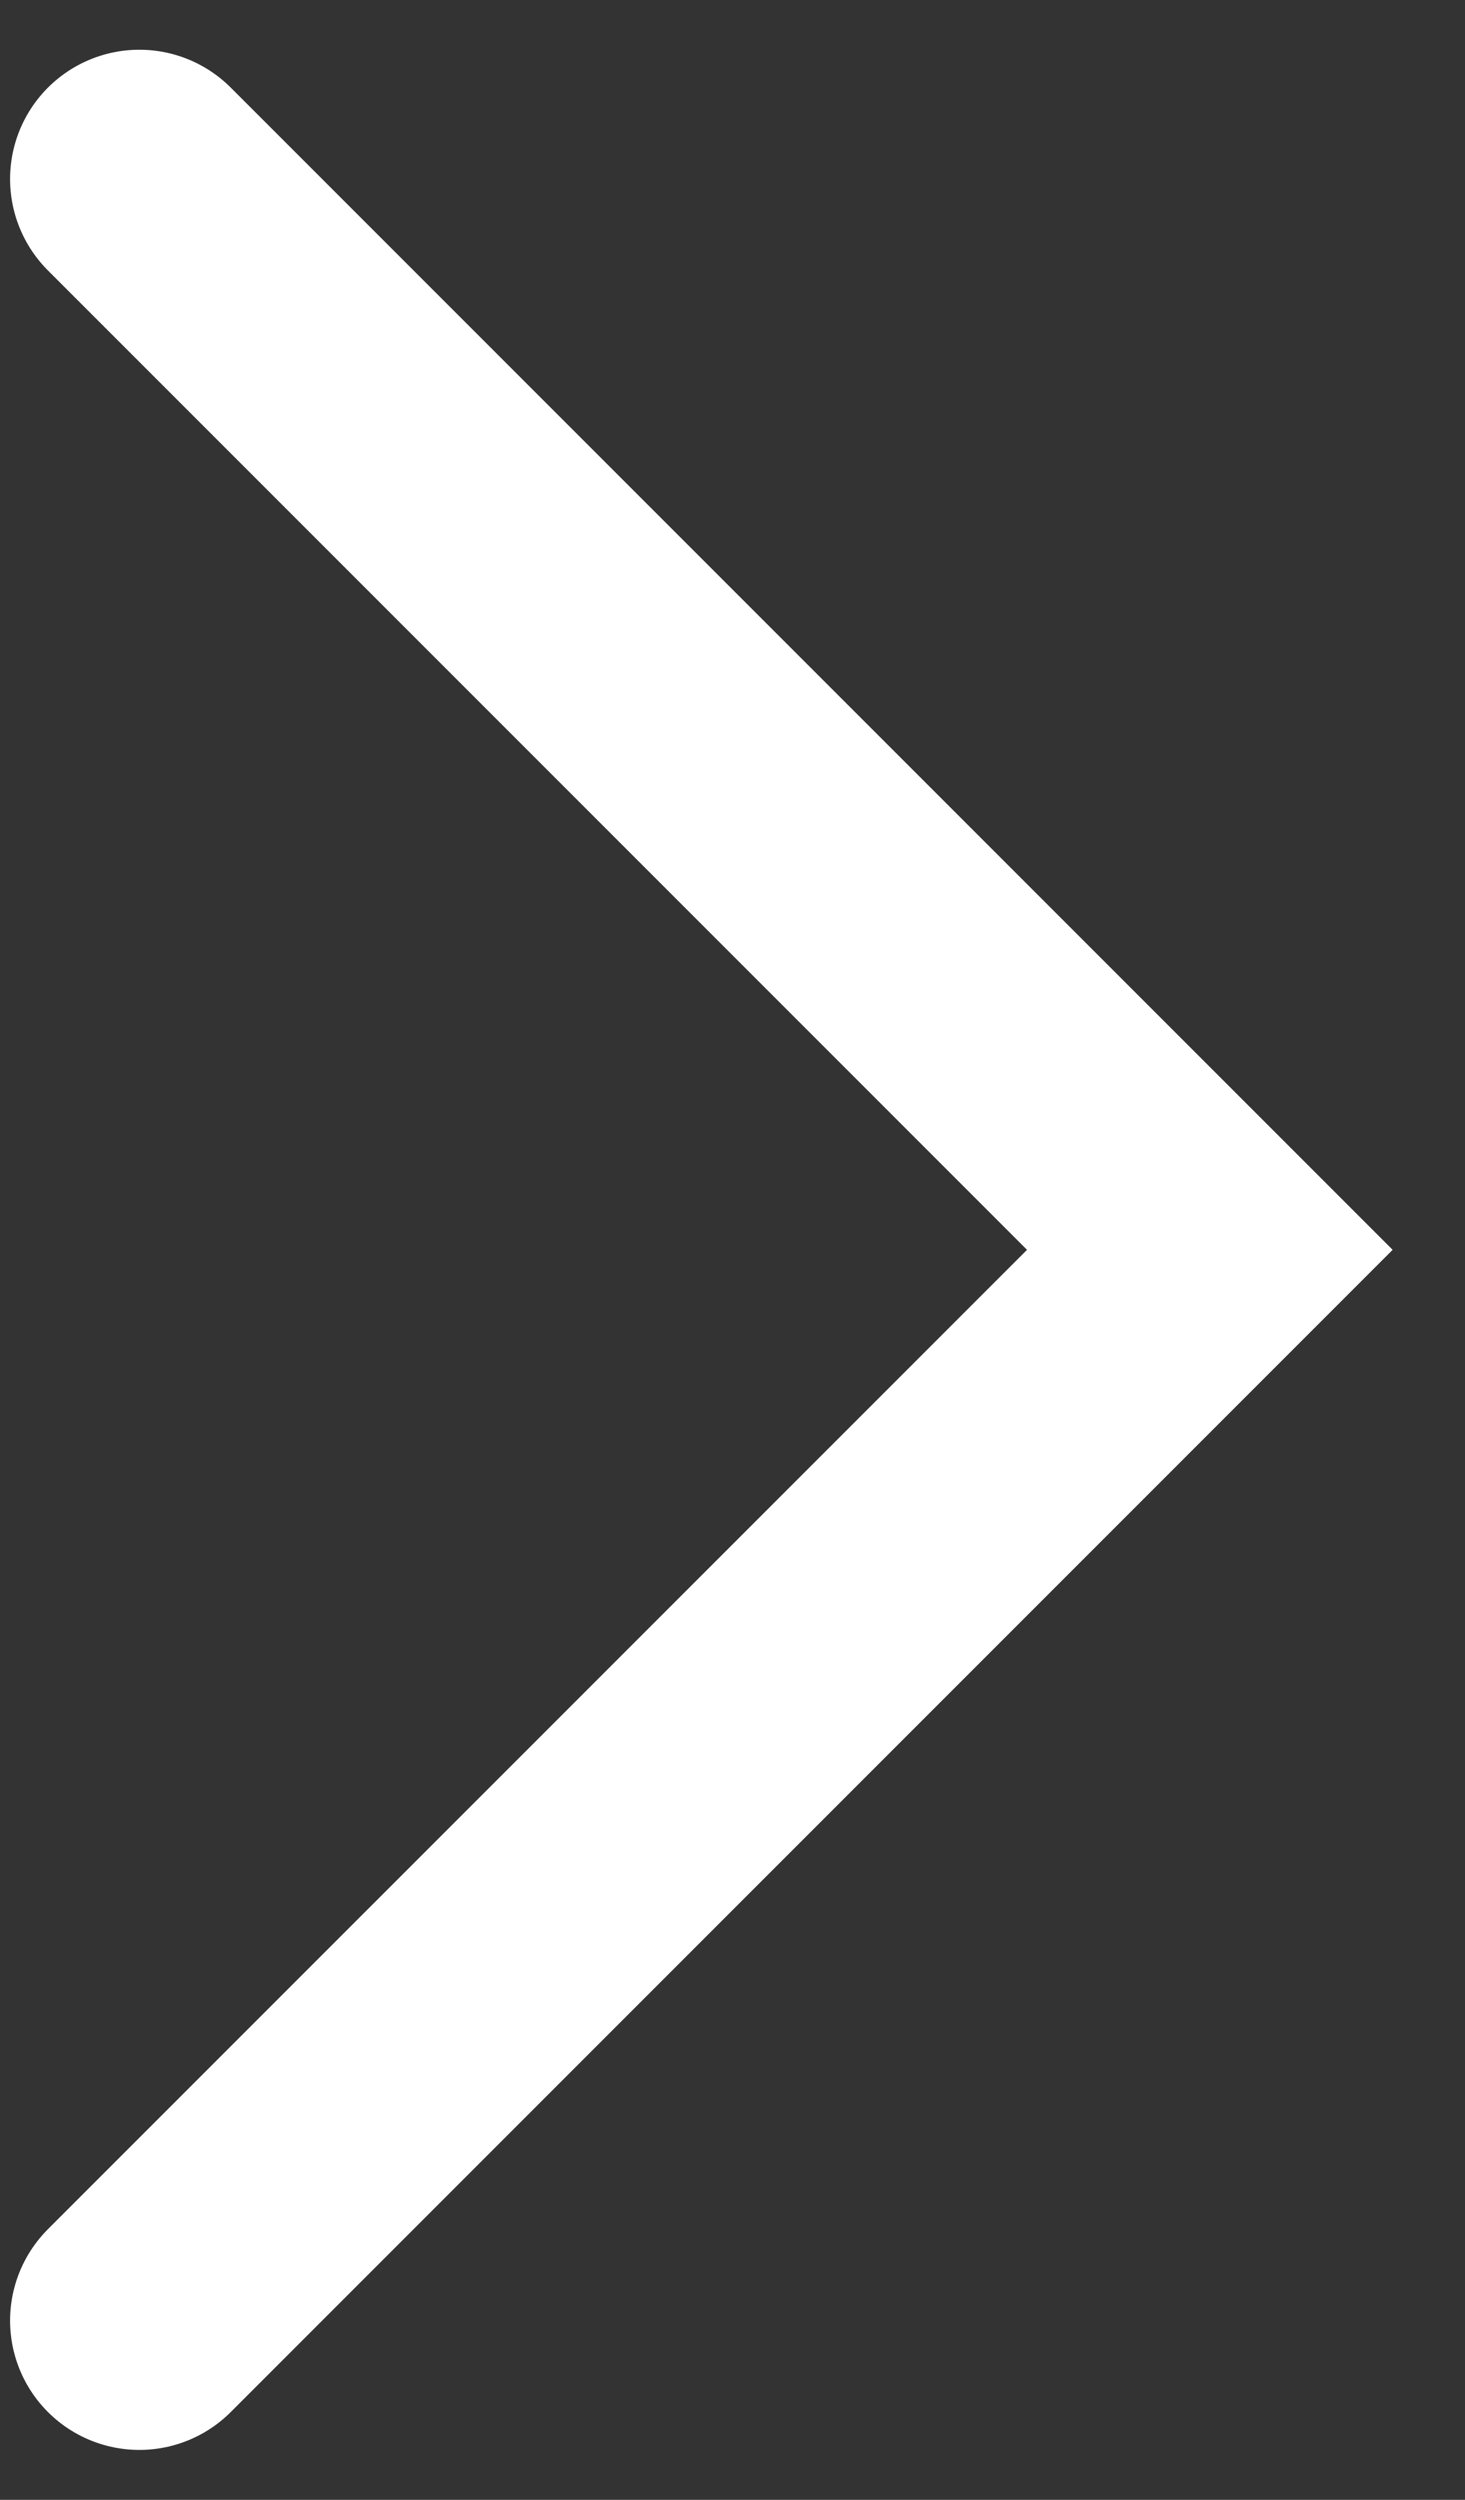 <svg width="17" height="29" viewBox="0 0 17 29" fill="none" xmlns="http://www.w3.org/2000/svg">
<rect x="0" y="0" width="17" height="29" fill="#333333" stroke="none"/>
<path d="M1.617 2.077L14.039 14.499L1.617 26.921" stroke="white" stroke-width="3" stroke-linecap="round"/>
</svg>
